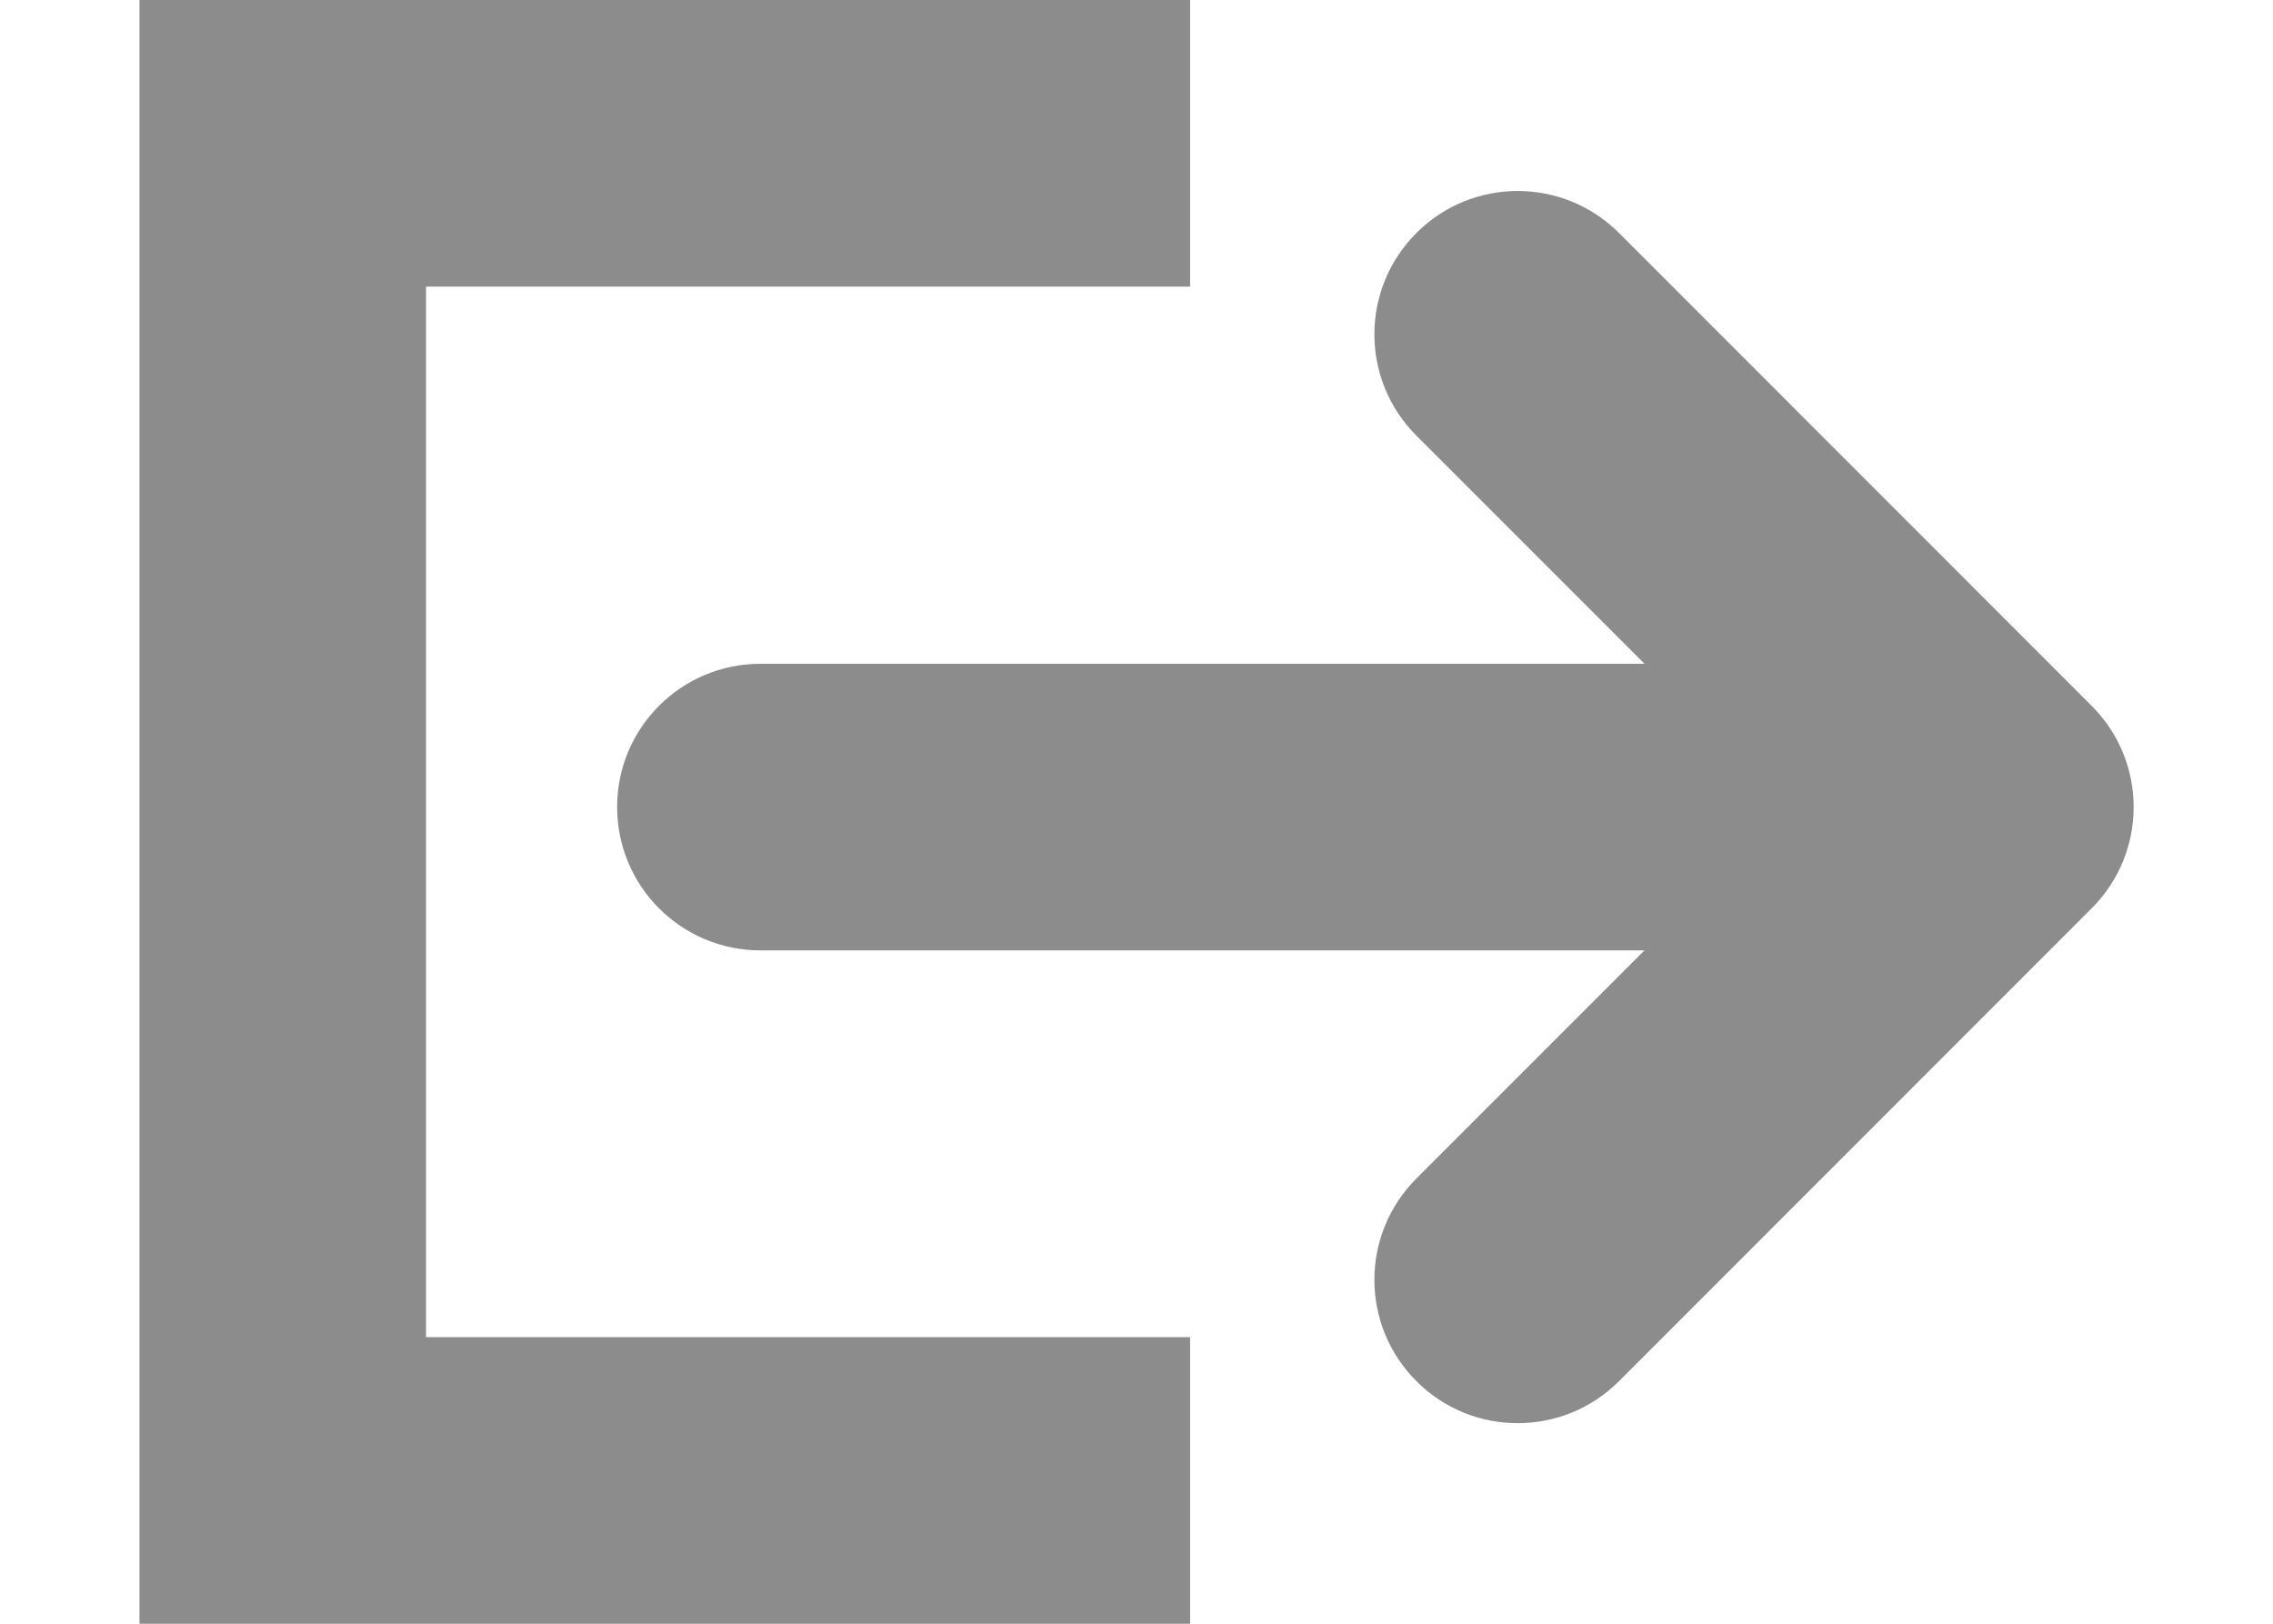 <svg width="14" height="10" viewBox="0 0 14 10" fill="none" xmlns="http://www.w3.org/2000/svg">
<path d="M10.129 4.088L8.724 2.683C8.379 2.338 8.379 1.78 8.724 1.435C9.068 1.09 9.627 1.09 9.972 1.435L12.883 4.347C13.228 4.691 13.228 5.25 12.883 5.594L9.972 8.506C9.627 8.851 9.068 8.851 8.724 8.506C8.379 8.161 8.379 7.603 8.724 7.258L10.129 5.853L4.684 5.853C4.196 5.853 3.801 5.458 3.801 4.97C3.801 4.483 4.196 4.088 4.684 4.088H10.129Z" fill="#1C1A1A" fill-opacity="0.5"/>
<path fill-rule="evenodd" clip-rule="evenodd" d="M2.624 0H7.33V1.765H2.624V8.235H7.33V10H0.859V8.824V8.235V1.765V0H2.624Z" fill="#1C1A1A" fill-opacity="0.5"/>
</svg>
